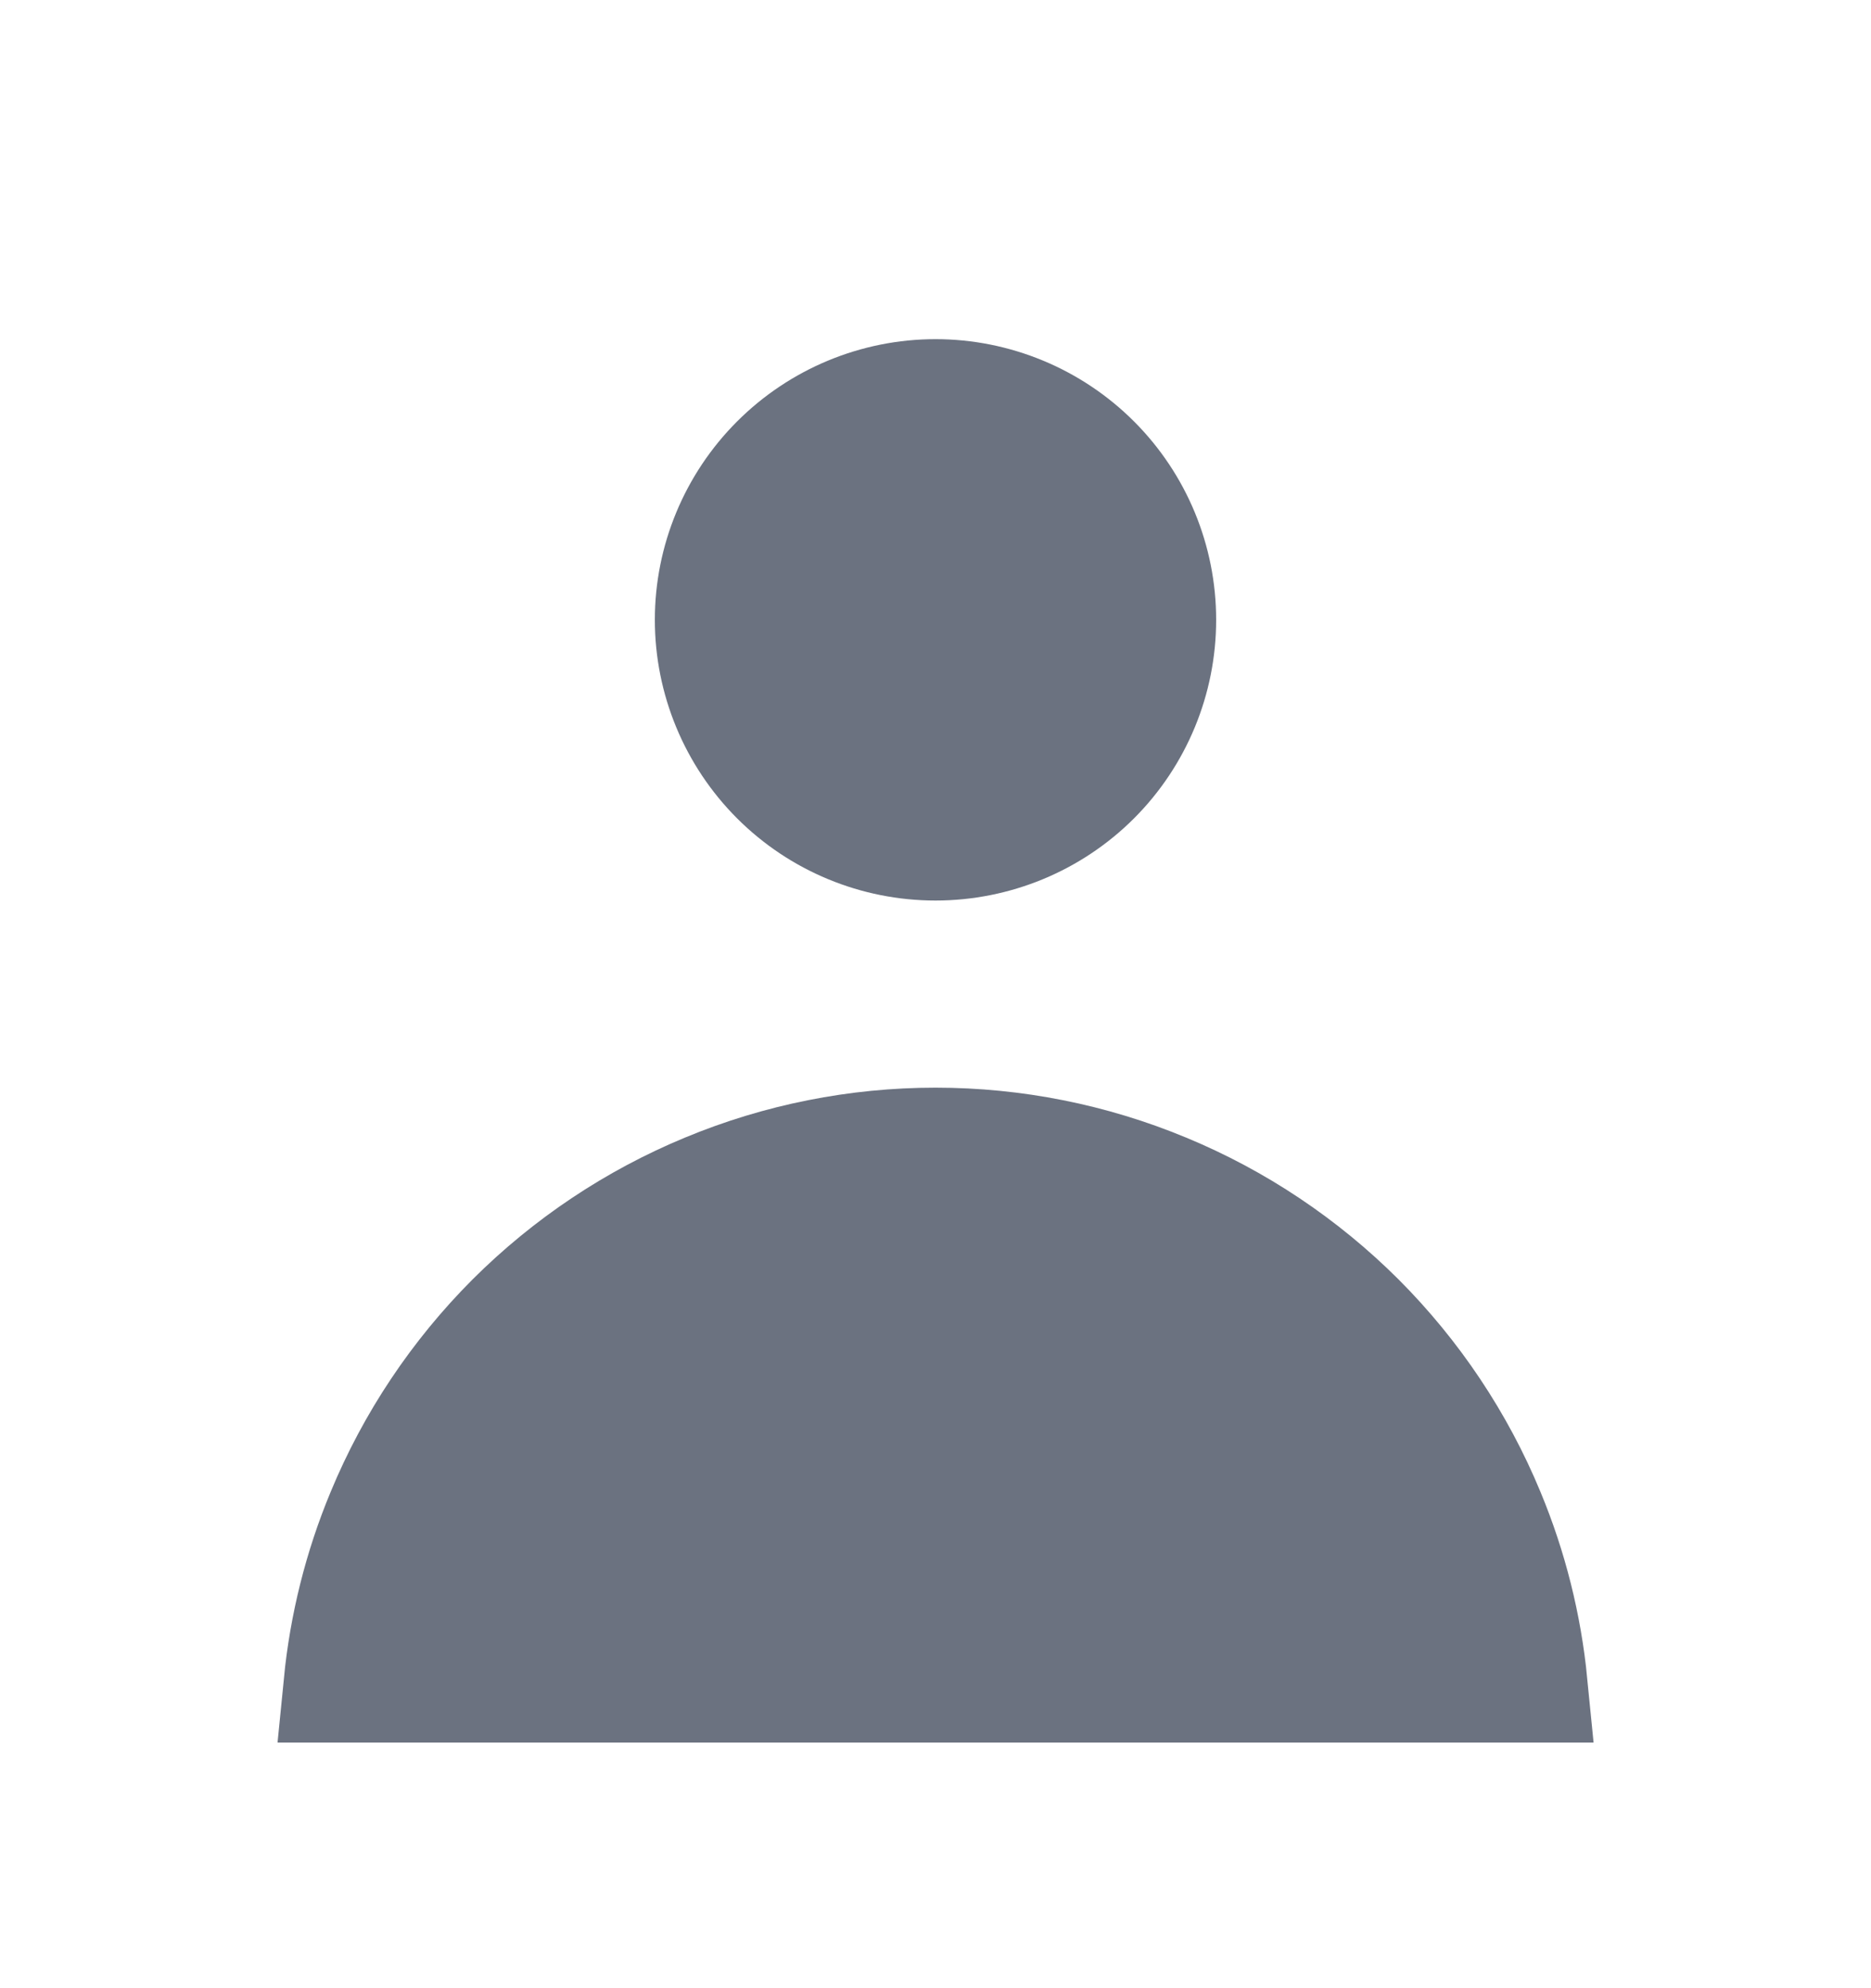 <svg width="16" height="17" viewBox="0 0 16 17" fill="none" xmlns="http://www.w3.org/2000/svg">
<path d="M9.344 6.644C8.988 7 8.504 7.2 8 7.2C7.496 7.2 7.013 7 6.657 6.644C6.301 6.288 6.1 5.804 6.1 5.3C6.1 4.796 6.301 4.313 6.657 3.957C7.013 3.601 7.496 3.4 8 3.4C8.504 3.4 8.988 3.601 9.344 3.957C9.7 4.313 9.9 4.796 9.9 5.3C9.9 5.804 9.7 6.288 9.344 6.644ZM2.925 14.4C2.974 13.902 3.096 13.413 3.289 12.949C3.545 12.33 3.921 11.768 4.394 11.294C4.868 10.821 5.43 10.445 6.049 10.189C6.667 9.932 7.331 9.8 8 9.8C8.67 9.8 9.333 9.932 9.952 10.189C10.571 10.445 11.133 10.821 11.607 11.294C12.08 11.768 12.456 12.33 12.712 12.949C12.905 13.413 13.027 13.902 13.076 14.4H2.925Z" fill="#6B7280" stroke="#6B7280"/>
</svg>
